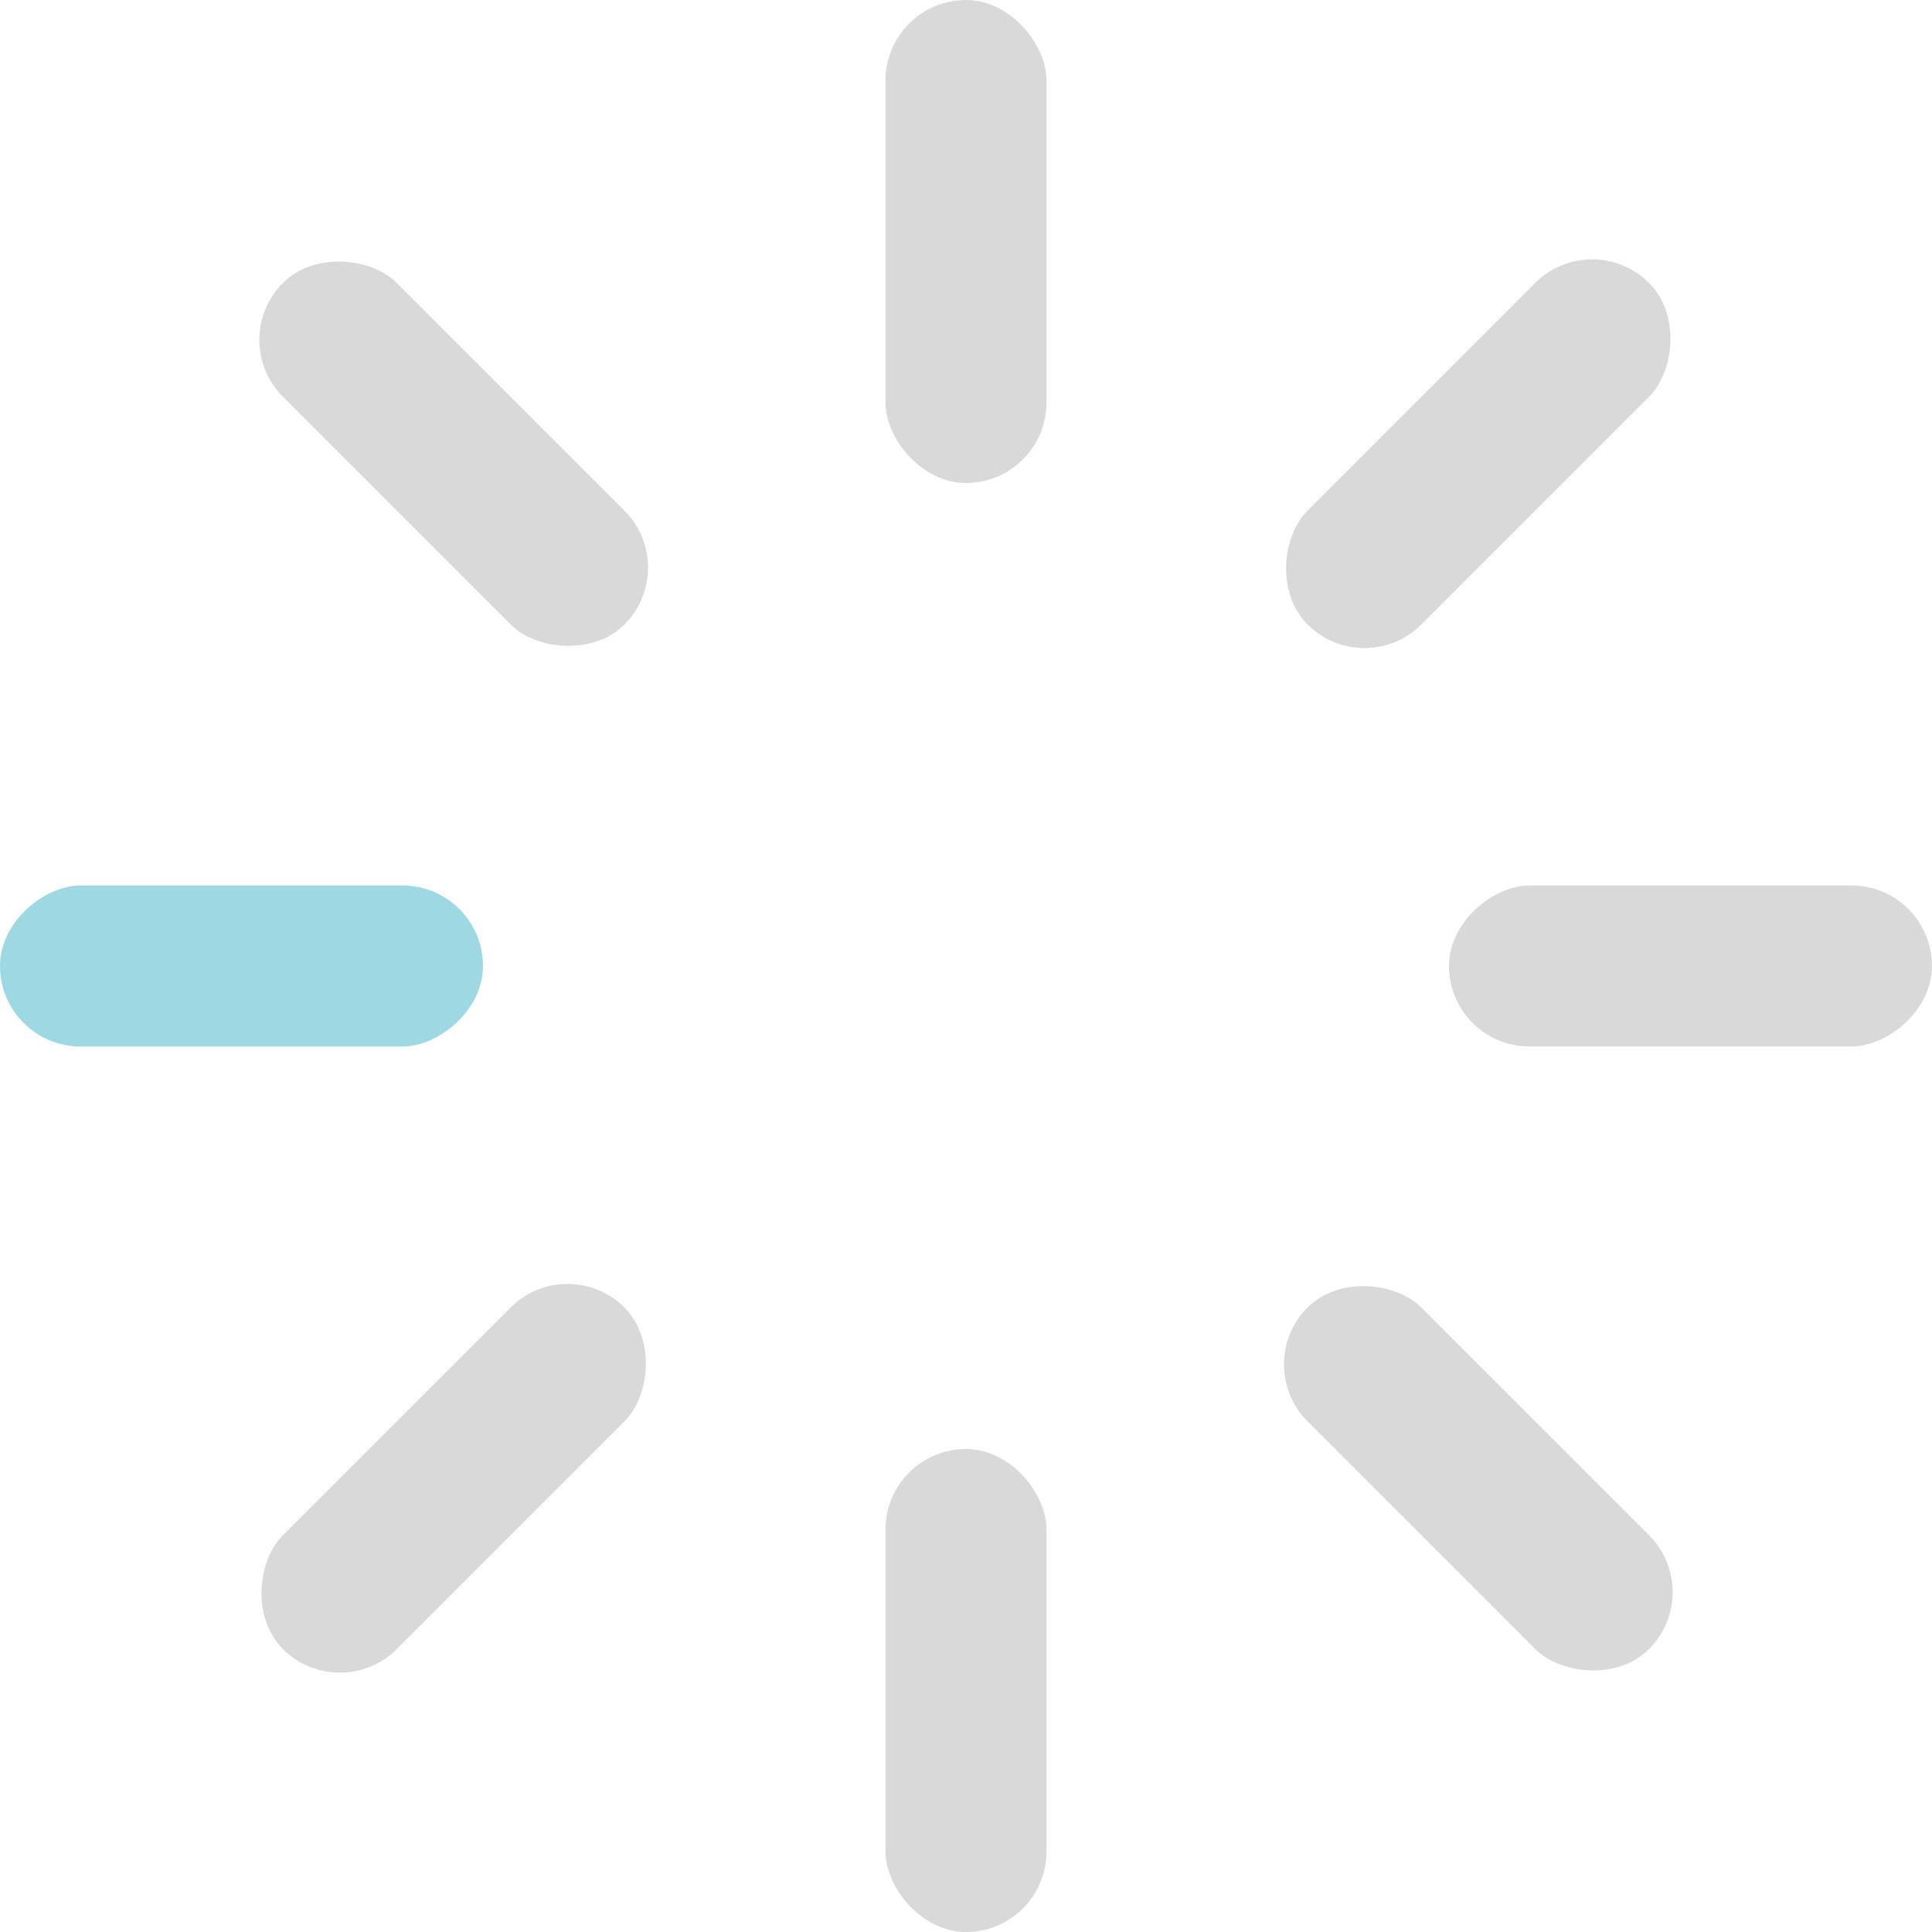 <svg width="48" height="48" viewBox="0 0 48 48" fill="none" xmlns="http://www.w3.org/2000/svg">
<g id="Spinner-Dots/Spinner-Dots-5">
<rect id="Rectangle 9" x="22" width="4" height="12" rx="2" fill="#D9D9D9"/>
<rect id="Rectangle 10" x="22" y="36" width="4" height="12" rx="2" fill="#D9D9D9"/>
<rect id="Rectangle 9_2" y="26" width="4" height="12" rx="2" transform="rotate(-90 0 26)" fill="#9ED9E3"/>
<rect id="Rectangle 10_2" x="36" y="26" width="4" height="12" rx="2" transform="rotate(-90 36 26)" fill="#D9D9D9"/>
<rect id="Rectangle 9_3" x="5.615" y="8.444" width="4" height="12" rx="2" transform="rotate(-45 5.615 8.444)" fill="#D9D9D9"/>
<rect id="Rectangle 10_3" x="31.071" y="33.899" width="4" height="12" rx="2" transform="rotate(-45 31.071 33.899)" fill="#D9D9D9"/>
<rect id="Rectangle 9_4" x="8.443" y="42.385" width="4" height="12" rx="2" transform="rotate(-135 8.443 42.385)" fill="#D9D9D9"/>
<rect id="Rectangle 10_4" x="33.899" y="16.929" width="4" height="12" rx="2" transform="rotate(-135 33.899 16.929)" fill="#D9D9D9"/>
</g>
</svg>
